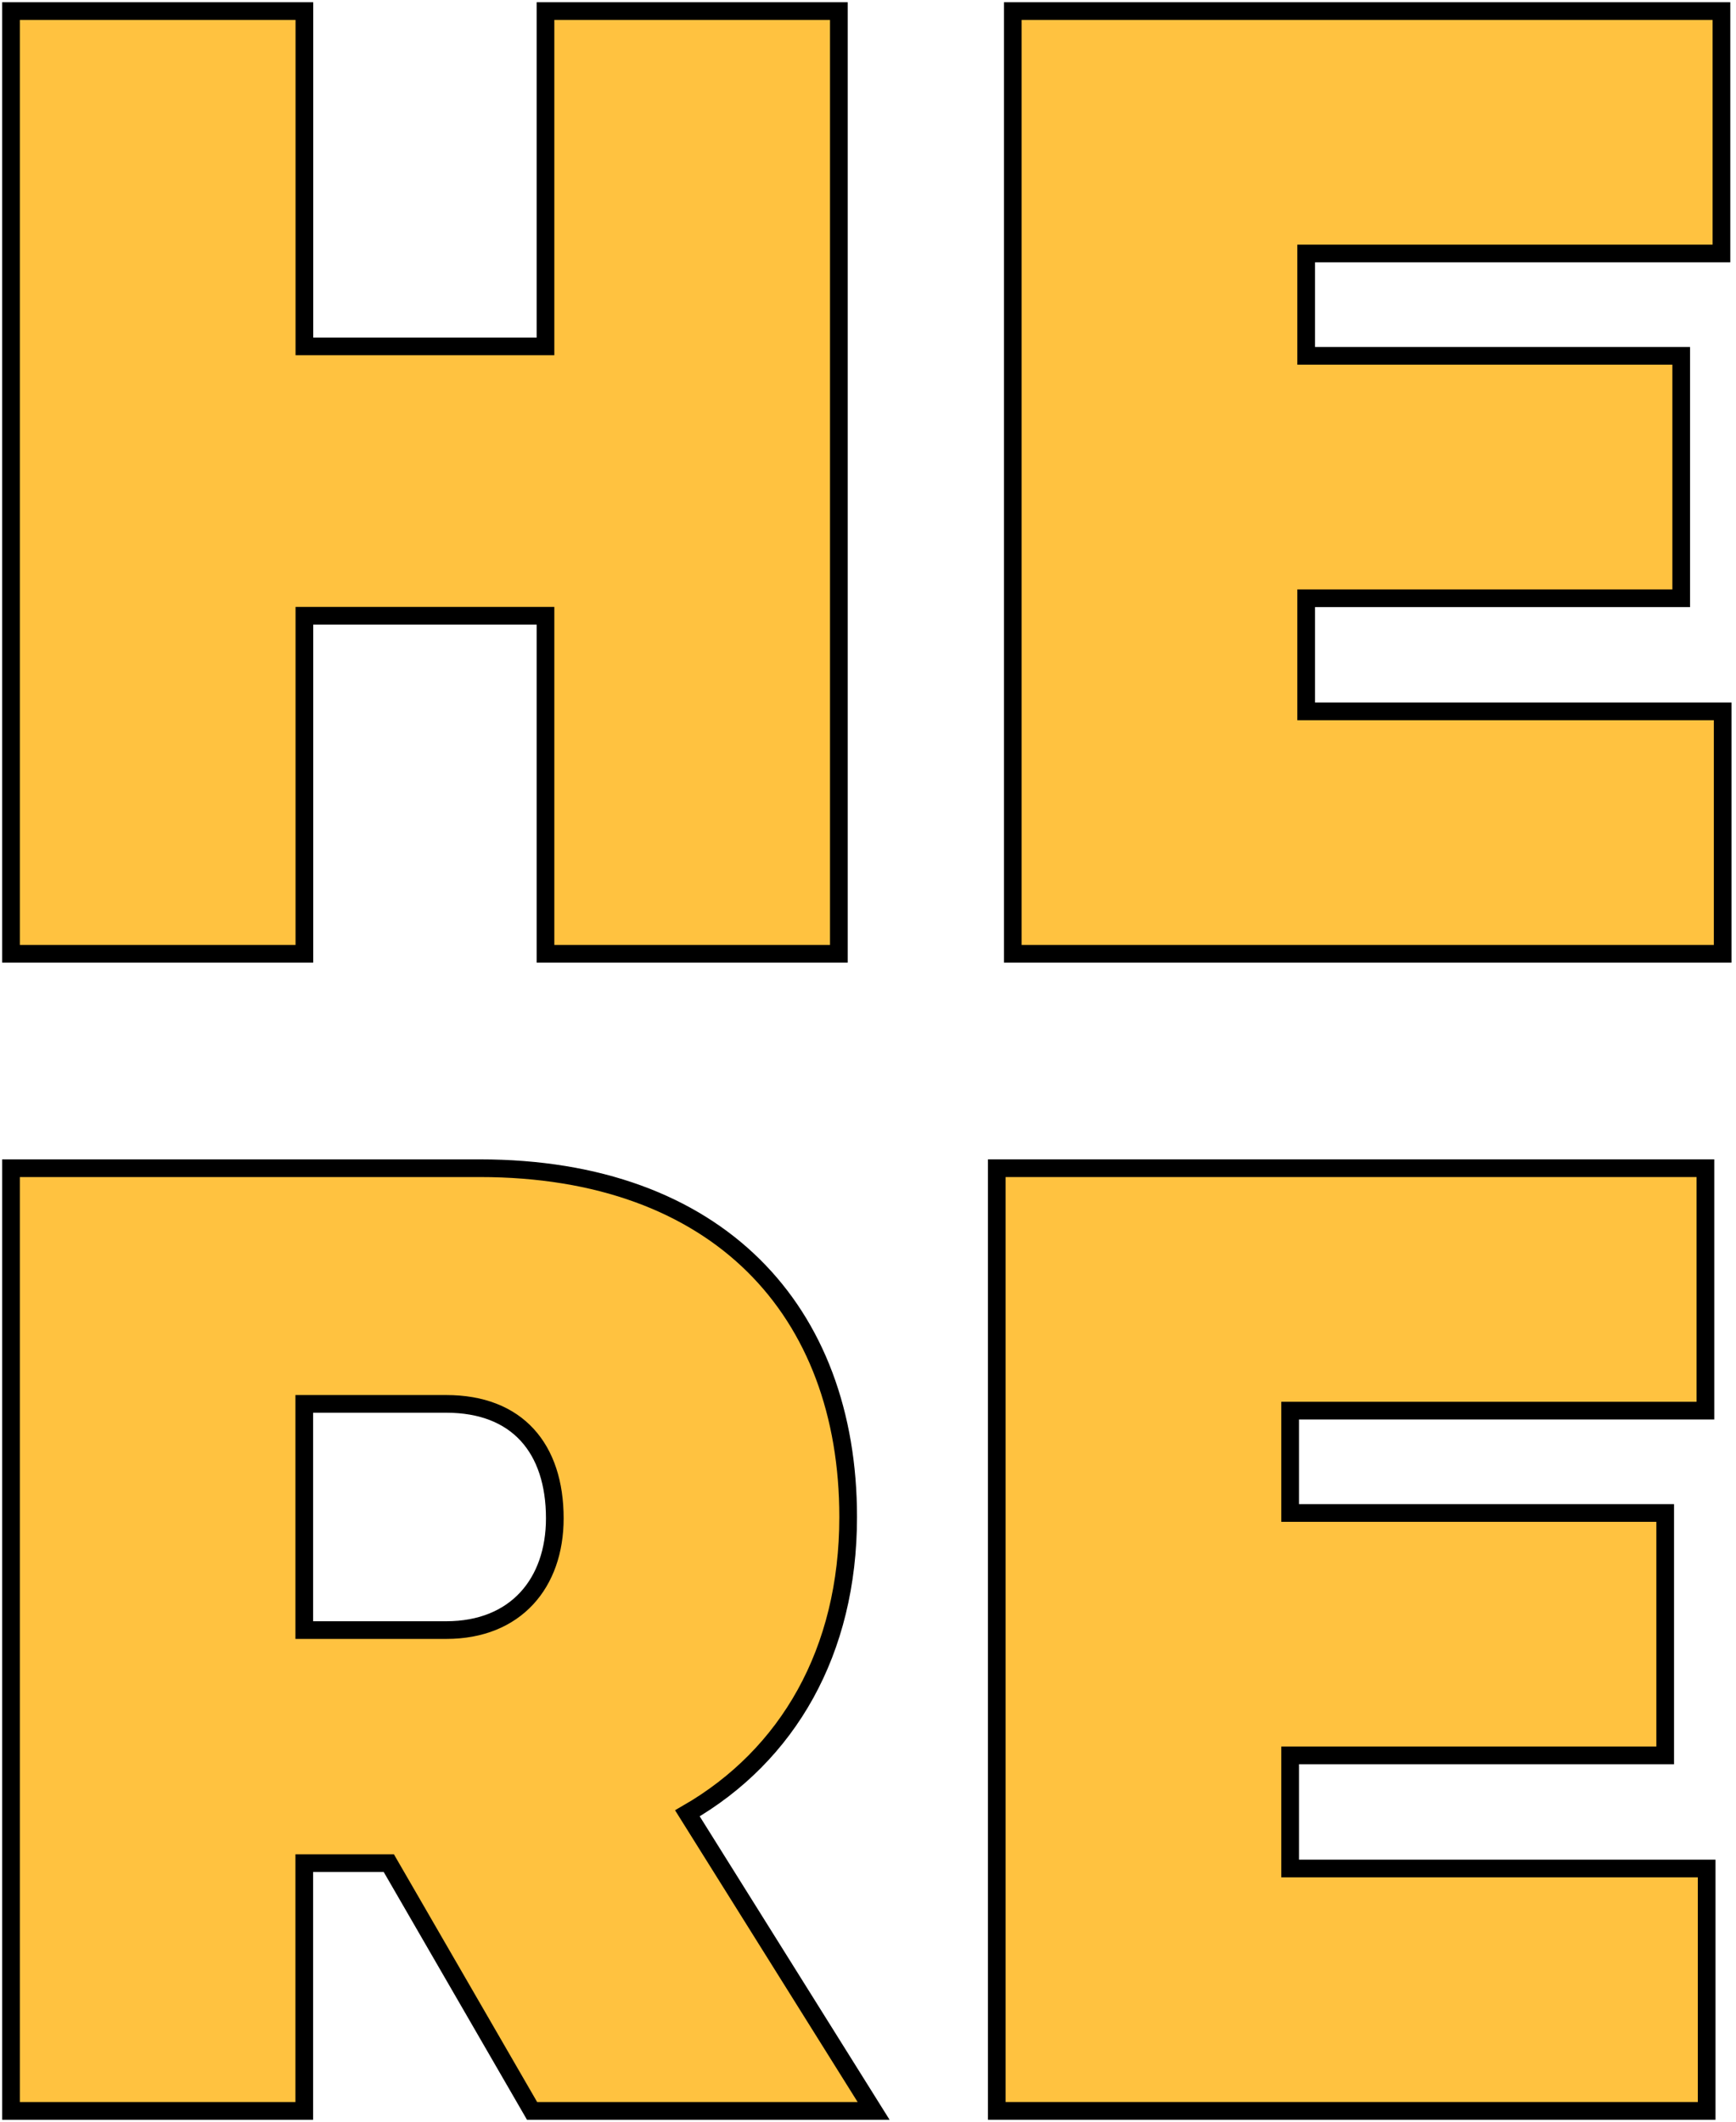 <svg width="491" height="600" viewBox="0 0 491 600" fill="none" xmlns="http://www.w3.org/2000/svg">
  <path
    d="M3.117 3.133H86.091V97.938H154.282V3.133H237.255V269.685H154.282V174.105H86.091V269.685H3.117V3.133Z"
    fill="#ffc240" stroke="black" stroke-width="5" />
  <path
    d="M286.486 3.133H486.882V71.677H369.427V100.619H475.506V169.163H369.427V201.141H487.235V269.685H286.454V3.133H286.486Z"
    fill="#ffc240" stroke="black" stroke-width="5" />
  <path
    d="M109.935 526.805H86.058V596.867H3.117V330.315H135.707C203.127 330.315 239.89 370.692 239.89 428.931C239.89 467.015 222.826 496.345 194.419 512.721L247.088 596.867H150.49L109.967 526.805H109.935ZM126.227 460.91C145.926 460.91 156.917 447.569 156.917 429.319C156.917 409.518 146.312 396.953 126.227 396.953H86.058V460.91H126.227Z"
    fill="#ffc240" stroke="black" stroke-width="5" />
  <path
    d="M281.955 330.315H482.351V398.859H364.896V427.801H470.975V496.345H364.896V528.323H482.704V596.867H281.923V330.315H281.955Z"
    fill="#ffc240" stroke="black" stroke-width="5" />
</svg>
  